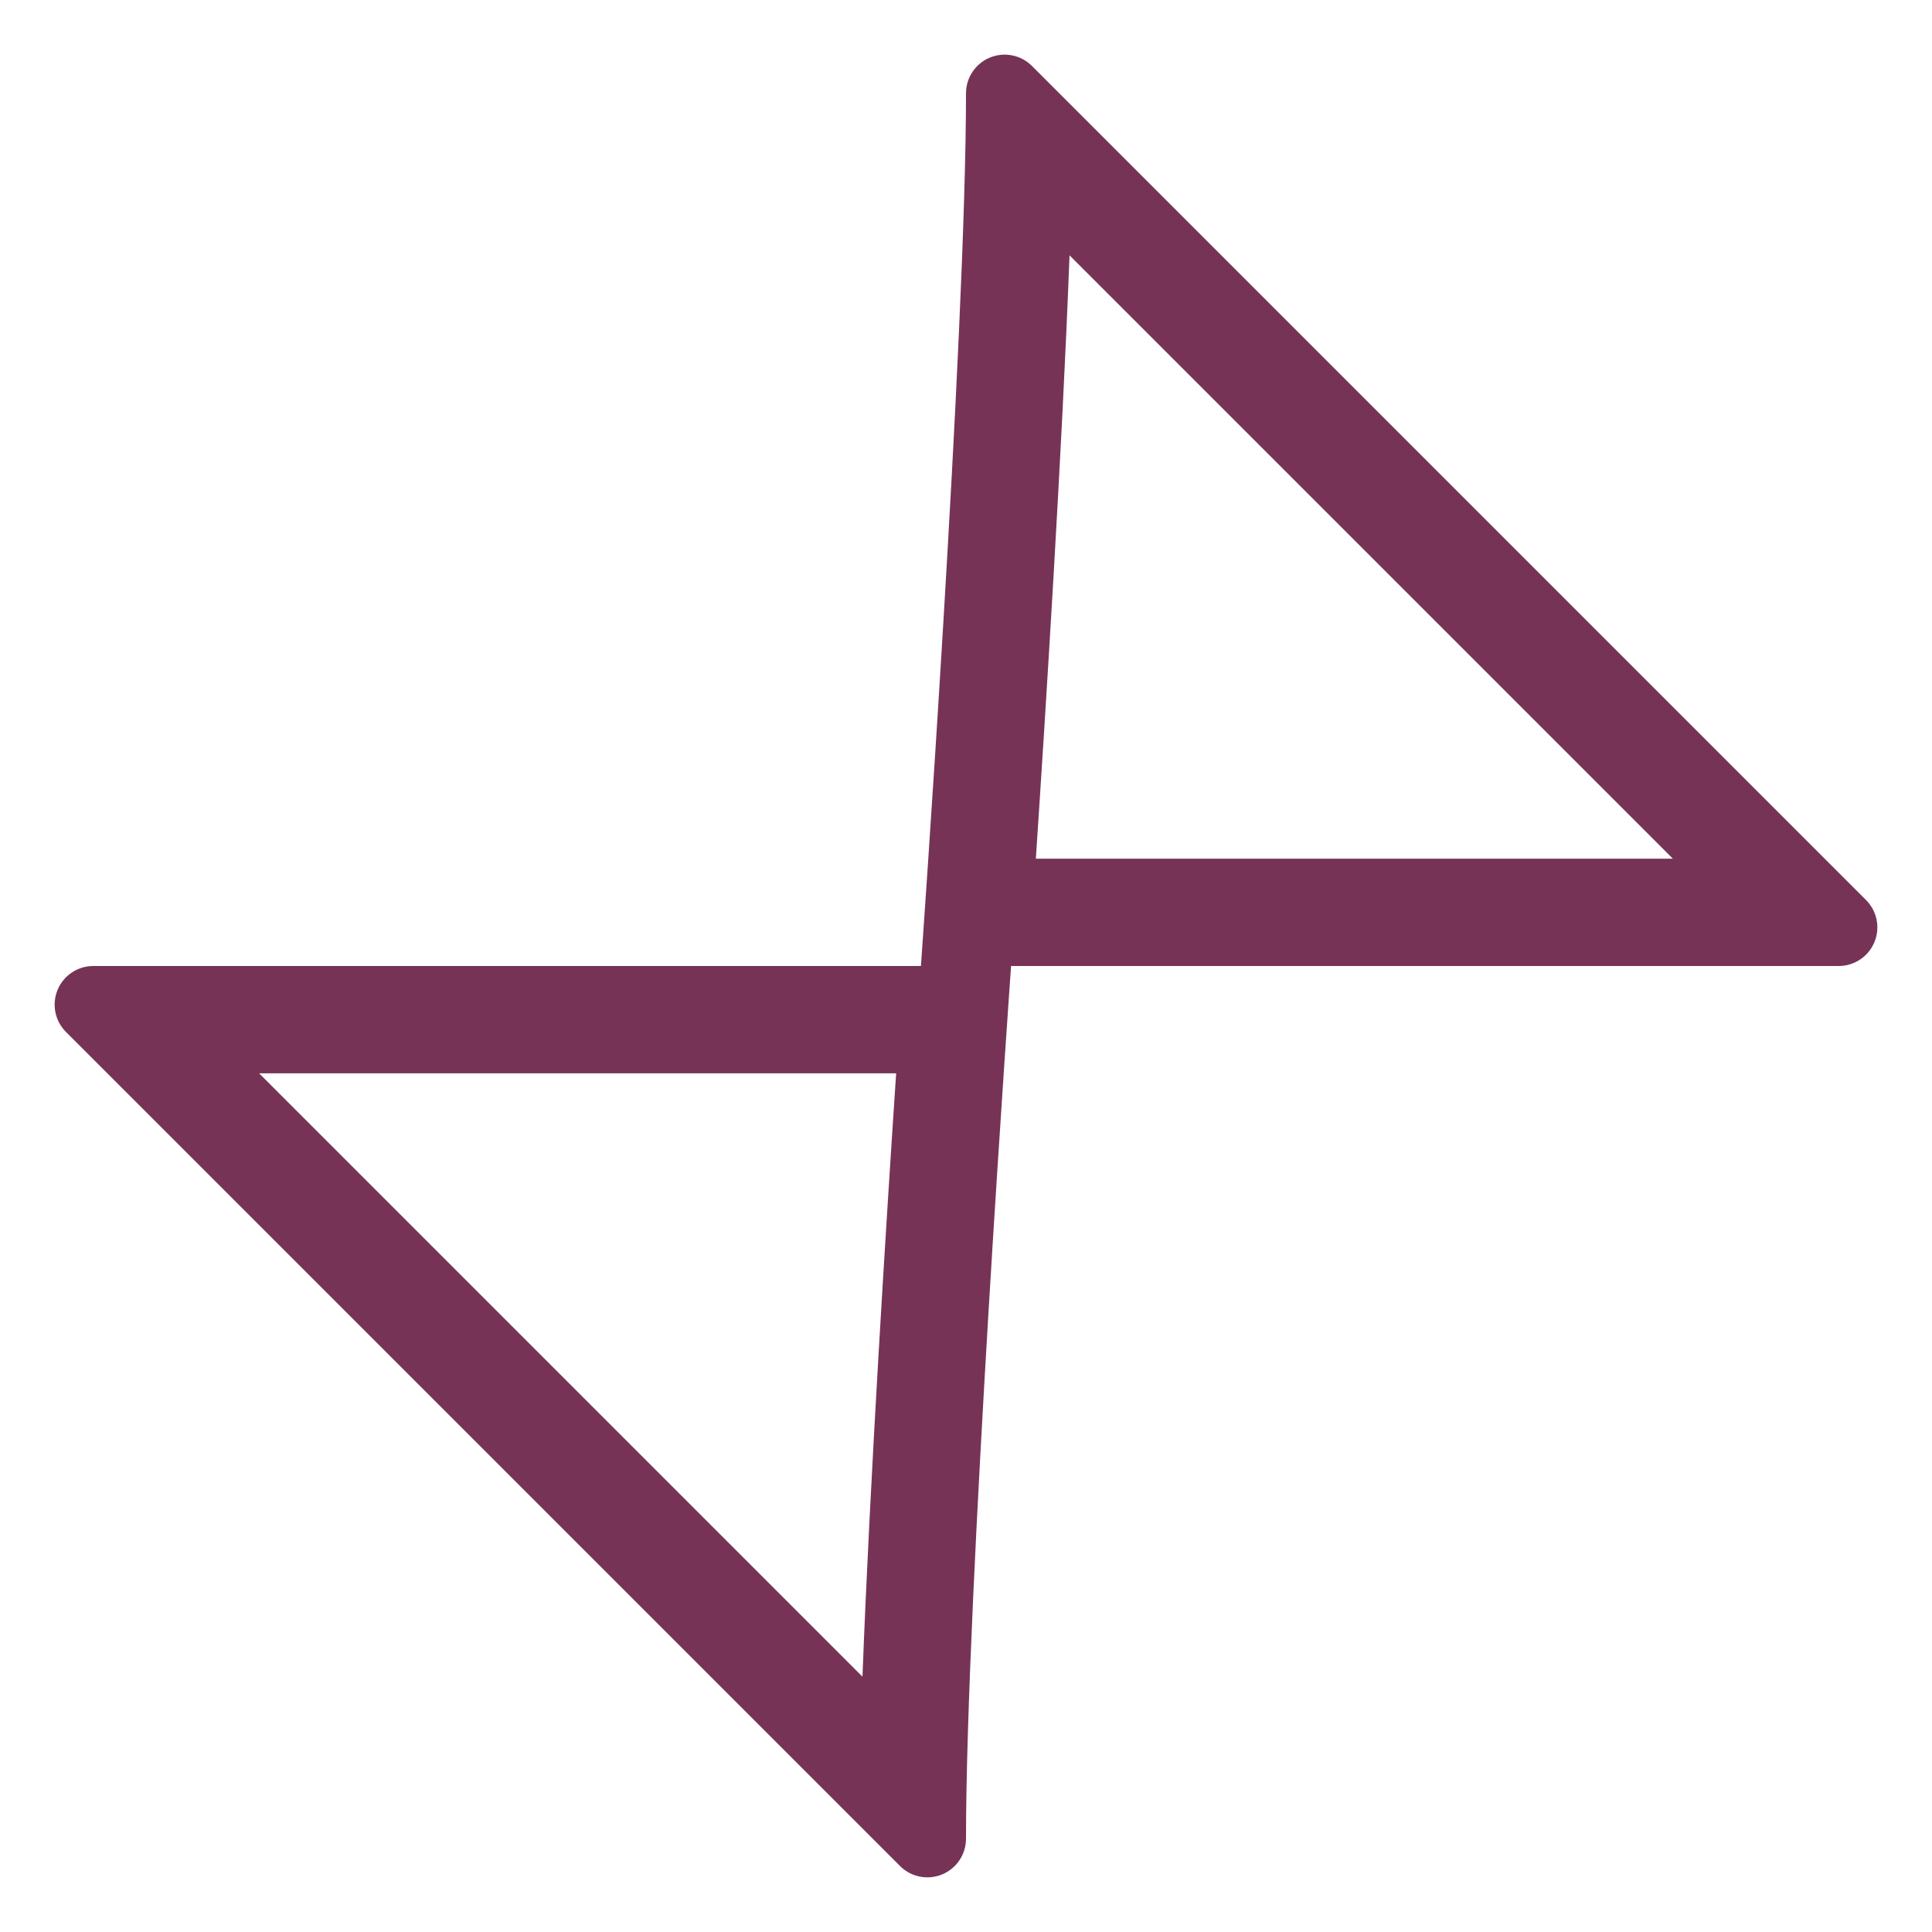 <?xml version="1.0" encoding="UTF-8" standalone="no"?><!DOCTYPE svg PUBLIC "-//W3C//DTD SVG 1.1//EN" "http://www.w3.org/Graphics/SVG/1.1/DTD/svg11.dtd"><svg width="100%" height="100%" viewBox="0 0 300 300" version="1.1" xmlns="http://www.w3.org/2000/svg" xmlns:xlink="http://www.w3.org/1999/xlink" xml:space="preserve" xmlns:serif="http://www.serif.com/" style="fill-rule:evenodd;clip-rule:evenodd;stroke-linejoin:round;stroke-miterlimit:2;"><path d="M150,14.485c-0,-2.426 1.462,-4.614 3.704,-5.543c2.242,-0.929 4.823,-0.415 6.539,1.301l129.514,129.514c1.716,1.716 2.23,4.297 1.301,6.539c-0.929,2.242 -3.117,3.704 -5.543,3.704l-128.515,0c0,0 -7,97.895 -7,135.515c0,2.426 -1.462,4.614 -3.704,5.543c-2.242,0.929 -4.823,0.415 -6.539,-1.301l-129.514,-129.514c-1.716,-1.716 -2.23,-4.297 -1.301,-6.539c0.929,-2.242 3.117,-3.704 5.543,-3.704l128.515,0c0,0 7,-97.895 7,-135.515Zm10.847,118.848l98.916,0l-93.687,-93.687c-1.148,30.369 -3.701,70.776 -5.229,93.687Zm-120.61,33.334l93.687,93.687c1.148,-30.369 3.701,-70.776 5.229,-93.687l-98.916,-0Z" style="fill:#735;"/></svg>